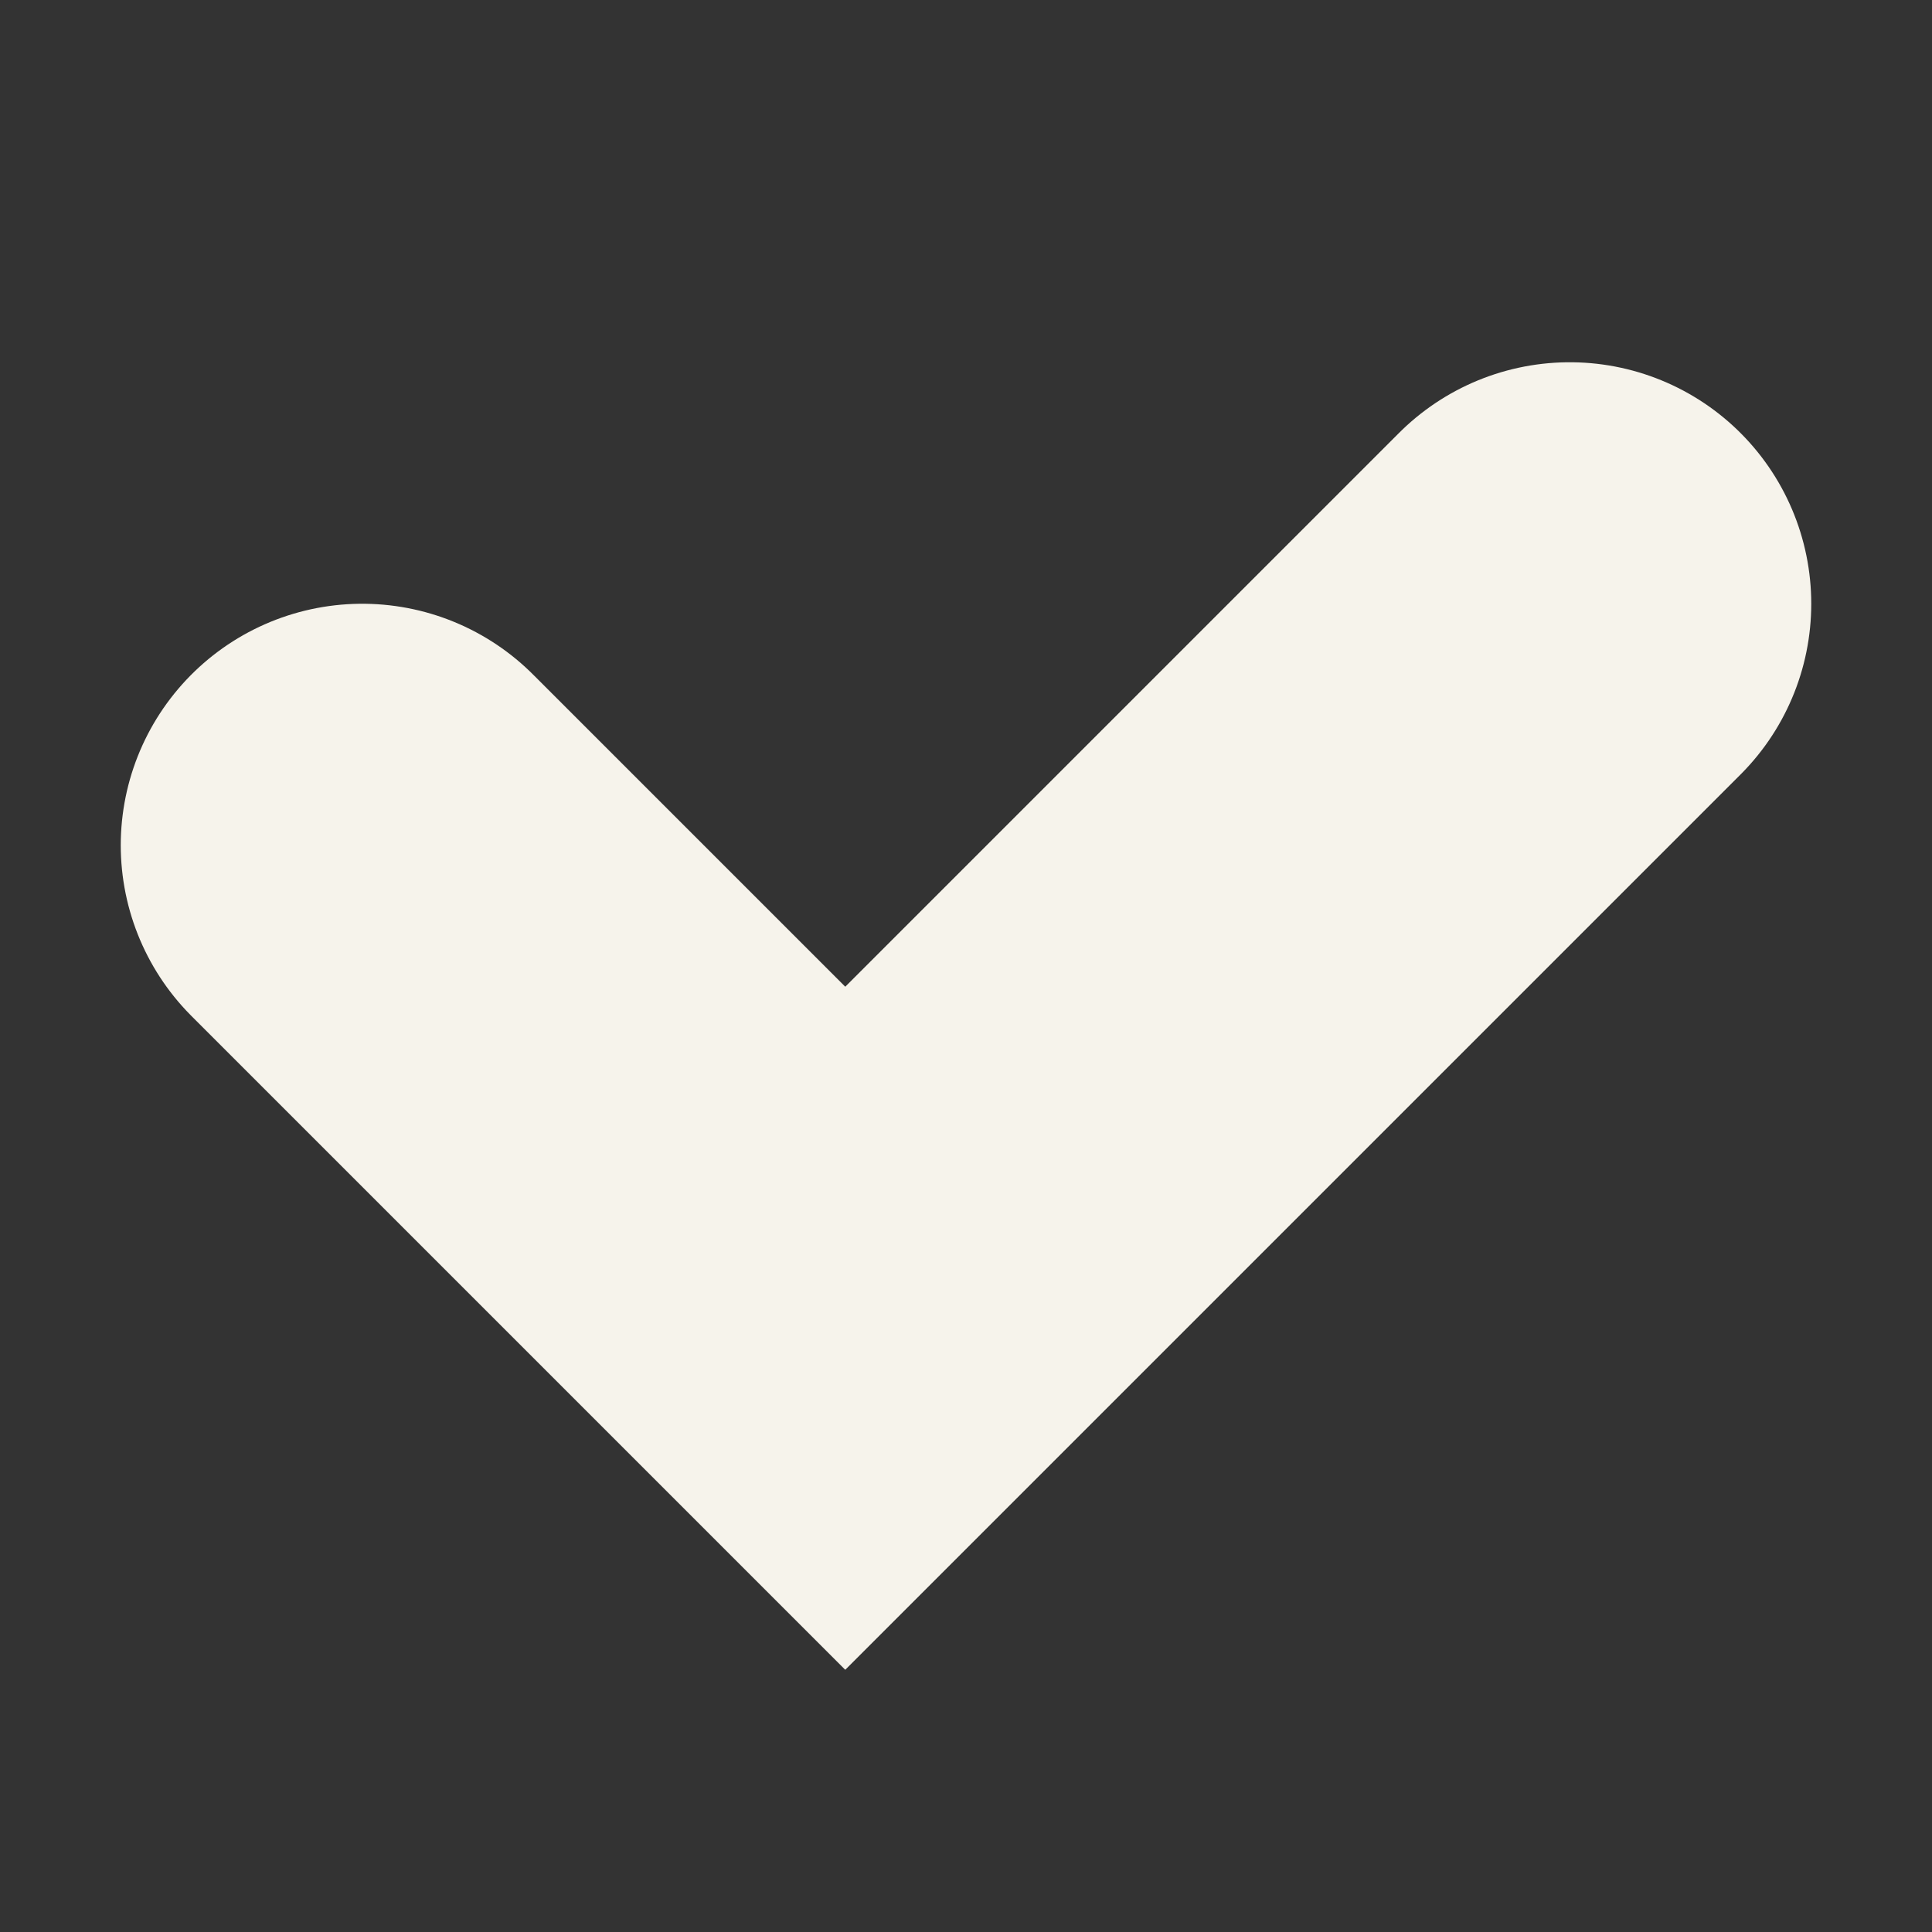 <svg width="16" height="16" viewBox="0 0 16 16" fill="none" xmlns="http://www.w3.org/2000/svg">
<rect x="0" y="0" width="16" height="16" fill="#333333" stroke="none"/>
<path d="M3 7L7 11L13 5" stroke="#F6F3EB" stroke-width="4" stroke-linecap="round"/>
</svg>
